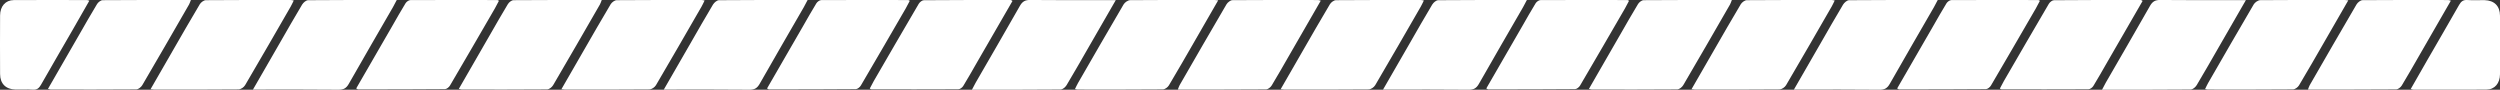 <?xml version="1.0" encoding="UTF-8"?><svg id="a" xmlns="http://www.w3.org/2000/svg" viewBox="0 0 2112.72 75.83"><rect x="0" y="0" width="2112.72" height="75.83" fill="#333333" stroke="none"/><defs><style>.b{fill:#fff;}</style></defs><path class="b" d="M127.21,75.43c6.53-11.34,12.65-21.97,18.79-32.6,7.57-13.11,15.08-26.26,22.85-39.25,.98-1.63,3.38-3.41,5.13-3.43C197.96-.07,221.93,0,245.9,.02c.6,0,1.21,.2,2.34,.4-.96,1.92-1.66,3.54-2.54,5.07-12.81,22.19-25.58,44.41-38.57,66.49-1.02,1.74-3.66,3.57-5.57,3.59-23.8,.24-47.6,.15-71.4,.14-.65,0-1.29-.11-2.94-.27Z"/><path class="b" d="M40.53,75.11c9-15.61,17.71-30.72,26.42-45.82,4.99-8.64,9.88-17.34,15.07-25.86,.94-1.54,3.13-3.26,4.75-3.28C111.4-.06,136.02,0,161.32,0c-.62,1.54-.94,2.74-1.54,3.78-13.13,22.76-26.24,45.54-39.54,68.2-.98,1.67-3.35,3.56-5.09,3.58-24.13,.22-48.26,.13-72.39,.1-.45,0-.9-.22-2.22-.55Z"/><path class="b" d="M213.76,75.7c7.92-13.74,15.22-26.41,22.53-39.07,6.32-10.95,12.54-21.96,19.05-32.79,1.01-1.68,3.32-3.65,5.05-3.67C285.01-.07,309.63,0,335.3,0c-1.26,2.39-2.16,4.23-3.18,5.99-12.47,21.61-25.03,43.17-37.36,64.86-2.06,3.63-4.35,5.03-8.6,4.98-22.3-.24-44.6-.13-66.91-.14-1.45,0-2.89,0-5.5,0Z"/><path class="b" d="M301.02,74.73c10.21-17.67,20.29-35.1,30.36-52.53,3.75-6.49,7.39-13.05,11.33-19.42,.8-1.29,2.7-2.69,4.11-2.7,24.49-.14,48.99-.08,73.49-.04,.28,0,.55,.24,1.35,.62-1.15,2.16-2.22,4.33-3.43,6.43-12.61,21.75-25.21,43.51-37.95,65.18-.83,1.42-2.83,3.04-4.3,3.06-24.49,.22-48.98,.2-73.47,.21-.27,0-.55-.28-1.48-.8Z"/><path class="b" d="M474.42,75.43c6.53-11.34,12.65-21.97,18.79-32.6,7.57-13.11,15.08-26.26,22.85-39.25,.98-1.63,3.38-3.41,5.13-3.43,23.97-.22,47.94-.15,71.92-.13,.6,0,1.21,.2,2.34,.4-.96,1.92-1.66,3.54-2.54,5.07-12.81,22.19-25.58,44.41-38.57,66.49-1.02,1.74-3.66,3.57-5.57,3.59-23.8,.24-47.6,.15-71.4,.14-.65,0-1.29-.11-2.94-.27Z"/><path class="b" d="M387.74,75.11c9-15.61,17.71-30.72,26.42-45.82,4.99-8.64,9.88-17.34,15.07-25.86,.94-1.54,3.13-3.26,4.75-3.28C458.61-.06,483.24,0,508.53,0c-.62,1.54-.94,2.74-1.54,3.78-13.13,22.76-26.24,45.54-39.54,68.2-.98,1.67-3.35,3.56-5.09,3.58-24.13,.22-48.26,.13-72.39,.1-.45,0-.9-.22-2.22-.55Z"/><path class="b" d="M560.97,75.7c7.92-13.74,15.22-26.41,22.53-39.07,6.32-10.95,12.54-21.96,19.05-32.79,1.01-1.68,3.32-3.65,5.05-3.67C632.22-.07,656.85,0,682.51,0c-1.26,2.39-2.16,4.23-3.18,5.99-12.47,21.61-25.03,43.17-37.36,64.86-2.06,3.63-4.35,5.03-8.6,4.98-22.3-.24-44.6-.13-66.91-.14-1.45,0-2.89,0-5.5,0Z"/><path class="b" d="M648.23,74.73c10.21-17.67,20.29-35.1,30.36-52.53,3.75-6.49,7.39-13.05,11.33-19.42,.8-1.29,2.7-2.69,4.11-2.7,24.49-.14,48.99-.08,73.49-.04,.28,0,.55,.24,1.35,.62-1.15,2.16-2.22,4.33-3.43,6.43-12.61,21.75-25.21,43.51-37.95,65.18-.83,1.42-2.83,3.04-4.3,3.06-24.49,.22-48.98,.2-73.47,.21-.27,0-.55-.28-1.48-.8Z"/><path class="b" d="M75.51,.58c-4.73,8.27-9.3,16.31-13.92,24.32-8.98,15.57-18.05,31.1-26.94,46.72-1.65,2.9-3.41,4.44-7,4.17-4.8-.37-9.65,.02-14.48-.1C4.89,75.48,.11,70.75,.07,62.55-.02,46.06-.02,29.57,.07,13.09,.12,5.36,4.59,.13,11.61,.08c20.65-.16,41.3-.05,61.95-.02,.44,0,.88,.23,1.95,.52Z"/><path class="b" d="M1029.47,.28c-6.53,11.34-12.65,21.97-18.79,32.6-7.57,13.11-15.08,26.26-22.85,39.25-.98,1.63-3.38,3.41-5.13,3.43-23.97,.22-47.94,.15-71.92,.13-.6,0-1.21-.2-2.34-.4,.96-1.92,1.66-3.54,2.54-5.07,12.81-22.19,25.58-44.41,38.57-66.49,1.02-1.74,3.66-3.57,5.57-3.59,23.8-.24,47.6-.15,71.4-.14,.65,0,1.29,.11,2.94,.27Z"/><path class="b" d="M1116.15,.59c-9,15.61-17.71,30.72-26.42,45.82-4.99,8.64-9.88,17.34-15.07,25.86-.94,1.54-3.13,3.26-4.75,3.28-24.62,.21-49.25,.14-74.54,.14,.62-1.54,.94-2.74,1.54-3.78,13.13-22.76,26.24-45.54,39.54-68.2,.98-1.67,3.35-3.56,5.09-3.58,24.13-.22,48.26-.13,72.39-.1,.45,0,.9,.22,2.22,.55Z"/><path class="b" d="M942.92,.13c-7.92,13.74-15.22,26.41-22.53,39.07-6.32,10.95-12.54,21.96-19.05,32.79-1.01,1.68-3.32,3.65-5.05,3.67-24.62,.24-49.25,.16-74.92,.16,1.26-2.39,2.16-4.23,3.18-5.99,12.47-21.61,25.03-43.17,37.36-64.86,2.06-3.63,4.35-5.03,8.6-4.98,22.3,.24,44.6,.13,66.91,.14,1.45,0,2.89,0,5.5,0Z"/><path class="b" d="M855.66,.79c-10.21,17.67-20.29,35.1-30.36,52.53-3.75,6.49-7.39,13.05-11.33,19.42-.8,1.29-2.7,2.69-4.11,2.7-24.49,.14-48.99,.08-73.49,.04-.28,0-.55-.24-1.35-.62,1.15-2.16,2.22-4.33,3.43-6.43,12.61-21.75,25.21-43.51,37.95-65.18,.83-1.42,2.83-3.04,4.3-3.06C805.2-.02,829.69,0,854.18,0c.27,0,.55,.28,1.48,.8Z"/><path class="b" d="M2037.28,75.23c4.73-8.27,9.3-16.31,13.92-24.32,8.98-15.57,18.05-31.1,26.94-46.72,1.65-2.9,3.41-4.44,7-4.17,4.8,.37,9.65-.02,14.48,.1,8.27,.21,13.05,4.94,13.1,13.14,.09,16.49,.09,32.97,0,49.46-.04,7.73-4.52,12.96-11.54,13.01-20.65,.16-41.3,.05-61.95,.02-.44,0-.88-.23-1.95-.52Z"/><path class="b" d="M1082.25,75.43c6.53-11.34,12.65-21.97,18.79-32.6,7.57-13.11,15.08-26.26,22.85-39.25,.98-1.63,3.38-3.41,5.13-3.43,23.97-.22,47.94-.15,71.92-.13,.6,0,1.21,.2,2.34,.4-.96,1.92-1.66,3.54-2.54,5.07-12.81,22.19-25.58,44.41-38.57,66.49-1.02,1.74-3.66,3.57-5.57,3.59-23.8,.24-47.6,.15-71.4,.14-.65,0-1.29-.11-2.94-.27Z"/><path class="b" d="M1168.79,75.7c7.92-13.74,15.22-26.41,22.53-39.07,6.32-10.95,12.54-21.96,19.05-32.79,1.01-1.68,3.32-3.65,5.05-3.67,24.62-.24,49.25-.16,74.92-.16-1.26,2.39-2.16,4.23-3.18,5.99-12.47,21.61-25.03,43.17-37.36,64.86-2.06,3.63-4.35,5.03-8.6,4.98-22.3-.24-44.6-.13-66.91-.14-1.45,0-2.89,0-5.5,0Z"/><path class="b" d="M1256.05,74.73c10.21-17.67,20.29-35.1,30.36-52.53,3.75-6.49,7.39-13.05,11.33-19.42,.8-1.29,2.7-2.69,4.11-2.7,24.49-.14,48.99-.08,73.49-.04,.28,0,.55,.24,1.35,.62-1.15,2.16-2.22,4.33-3.43,6.43-12.61,21.75-25.21,43.51-37.95,65.18-.83,1.42-2.83,3.04-4.3,3.06-24.49,.22-48.98,.2-73.47,.21-.27,0-.55-.28-1.48-.8Z"/><path class="b" d="M1429.46,75.43c6.53-11.34,12.65-21.97,18.79-32.6,7.57-13.11,15.08-26.26,22.85-39.25,.98-1.63,3.38-3.41,5.13-3.43,23.97-.22,47.94-.15,71.92-.13,.6,0,1.21,.2,2.34,.4-.96,1.92-1.66,3.54-2.54,5.07-12.81,22.19-25.58,44.41-38.57,66.49-1.02,1.74-3.66,3.57-5.57,3.59-23.8,.24-47.6,.15-71.4,.14-.65,0-1.29-.11-2.94-.27Z"/><path class="b" d="M1342.78,75.11c9-15.61,17.71-30.72,26.42-45.82,4.99-8.64,9.88-17.34,15.07-25.86,.94-1.54,3.13-3.26,4.75-3.28C1413.65-.06,1438.27,0,1463.57,0c-.62,1.54-.94,2.74-1.54,3.78-13.13,22.76-26.24,45.54-39.54,68.2-.98,1.67-3.35,3.56-5.09,3.58-24.13,.22-48.26,.13-72.39,.1-.45,0-.9-.22-2.22-.55Z"/><path class="b" d="M1516.01,75.7c7.92-13.74,15.22-26.41,22.53-39.07,6.32-10.95,12.54-21.96,19.05-32.79,1.01-1.68,3.32-3.65,5.05-3.67,24.62-.24,49.25-.16,74.92-.16-1.26,2.39-2.16,4.23-3.18,5.99-12.47,21.61-25.03,43.17-37.36,64.86-2.06,3.63-4.35,5.03-8.6,4.98-22.3-.24-44.6-.13-66.91-.14-1.45,0-2.89,0-5.5,0Z"/><path class="b" d="M1603.27,74.73c10.21-17.67,20.29-35.1,30.36-52.53,3.75-6.49,7.39-13.05,11.33-19.42,.8-1.29,2.7-2.69,4.11-2.7,24.49-.14,48.99-.08,73.49-.04,.28,0,.55,.24,1.35,.62-1.15,2.16-2.22,4.33-3.43,6.43-12.61,21.75-25.21,43.51-37.95,65.18-.83,1.42-2.83,3.04-4.3,3.06-24.49,.22-48.98,.2-73.47,.21-.27,0-.55-.28-1.48-.8Z"/><path class="b" d="M1984.51,.28c-6.53,11.34-12.65,21.97-18.79,32.6-7.57,13.11-15.08,26.26-22.85,39.25-.98,1.63-3.38,3.41-5.13,3.43-23.97,.22-47.94,.15-71.92,.13-.6,0-1.21-.2-2.34-.4,.96-1.92,1.66-3.54,2.54-5.07,12.81-22.19,25.58-44.41,38.57-66.49,1.02-1.74,3.66-3.57,5.57-3.59,23.8-.24,47.6-.15,71.4-.14,.65,0,1.29,.11,2.94,.27Z"/><path class="b" d="M2071.19,.59c-9,15.61-17.71,30.72-26.42,45.82-4.99,8.64-9.88,17.34-15.07,25.86-.94,1.54-3.13,3.26-4.75,3.28-24.62,.21-49.25,.14-74.54,.14,.62-1.54,.94-2.74,1.54-3.78,13.13-22.76,26.24-45.54,39.54-68.2,.98-1.67,3.35-3.56,5.09-3.58,24.13-.22,48.26-.13,72.39-.1,.45,0,.9,.22,2.22,.55Z"/><path class="b" d="M1897.96,.13c-7.92,13.74-15.22,26.41-22.53,39.07-6.32,10.95-12.54,21.96-19.05,32.79-1.01,1.68-3.32,3.65-5.05,3.67-24.62,.24-49.25,.16-74.92,.16,1.26-2.39,2.16-4.23,3.18-5.99,12.47-21.61,25.03-43.17,37.36-64.86,2.06-3.63,4.35-5.03,8.6-4.98,22.3,.24,44.6,.13,66.91,.14,1.45,0,2.89,0,5.5,0Z"/><path class="b" d="M1810.7,.79c-10.21,17.67-20.29,35.1-30.36,52.53-3.75,6.49-7.39,13.05-11.33,19.42-.8,1.29-2.7,2.69-4.11,2.7-24.49,.14-48.99,.08-73.49,.04-.28,0-.55-.24-1.35-.62,1.15-2.16,2.22-4.33,3.43-6.43,12.61-21.75,25.21-43.51,37.95-65.18,.83-1.42,2.83-3.04,4.3-3.06,24.49-.22,48.98-.2,73.47-.21,.27,0,.55,.28,1.48,.8Z"/></svg>